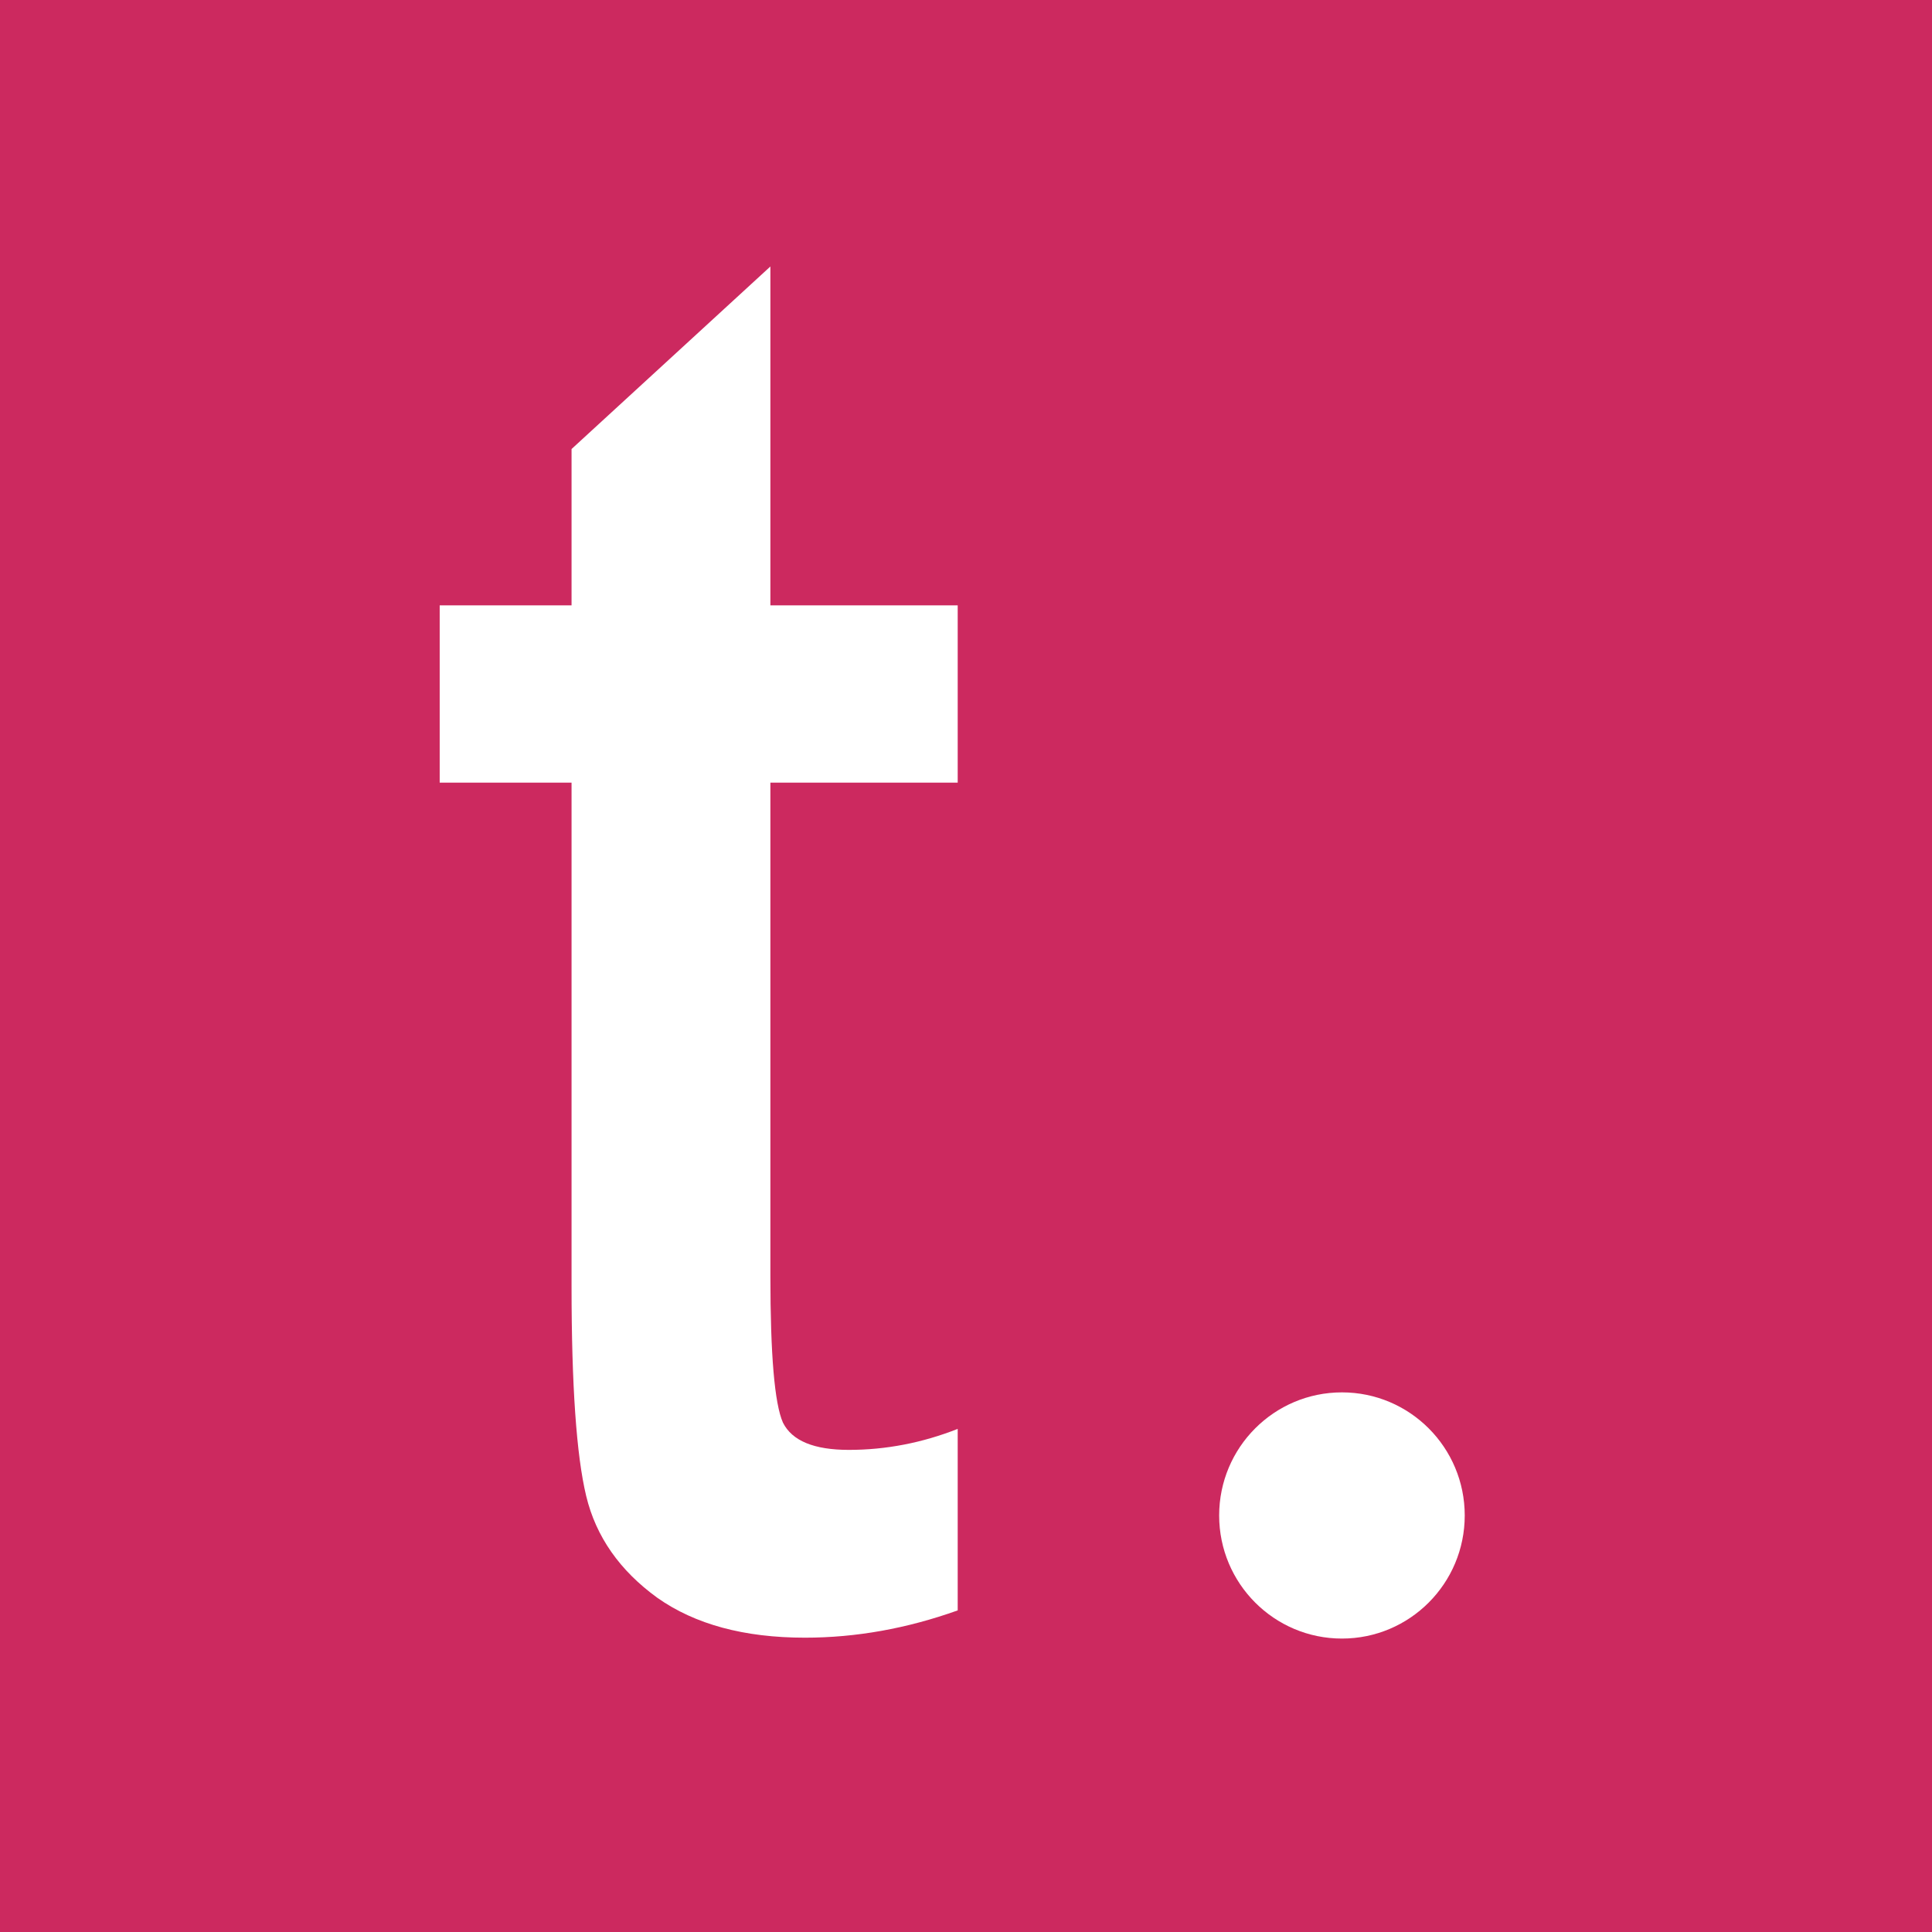 <svg width="580" height="580" viewBox="0 0 580 580" fill="none" xmlns="http://www.w3.org/2000/svg">
<rect width="580" height="580" fill="#CC295F"/>
<path d="M439.723 454.954C439.723 475.364 423.22 491.909 402.861 491.909C382.503 491.909 366 475.364 366 454.954C366 434.545 382.503 418 402.861 418C423.22 418 439.723 434.545 439.723 454.954Z" fill="white"/>
<path d="M132 234.957V181.73H171.584V134.802L231.275 80V181.73H287.509V234.957H231.275V382.984C231.275 406.711 232.531 421.408 235.045 427.078C237.767 432.537 244.365 435.266 254.837 435.266C265.937 435.266 276.828 433.167 287.509 428.967V483.454C272.22 488.913 256.931 491.643 241.642 491.643C223.421 491.643 208.655 487.653 197.345 479.675C186.036 471.486 178.915 461.302 175.982 449.124C173.05 436.946 171.584 415.949 171.584 386.134V234.957H132Z" fill="white"/>
</svg>
